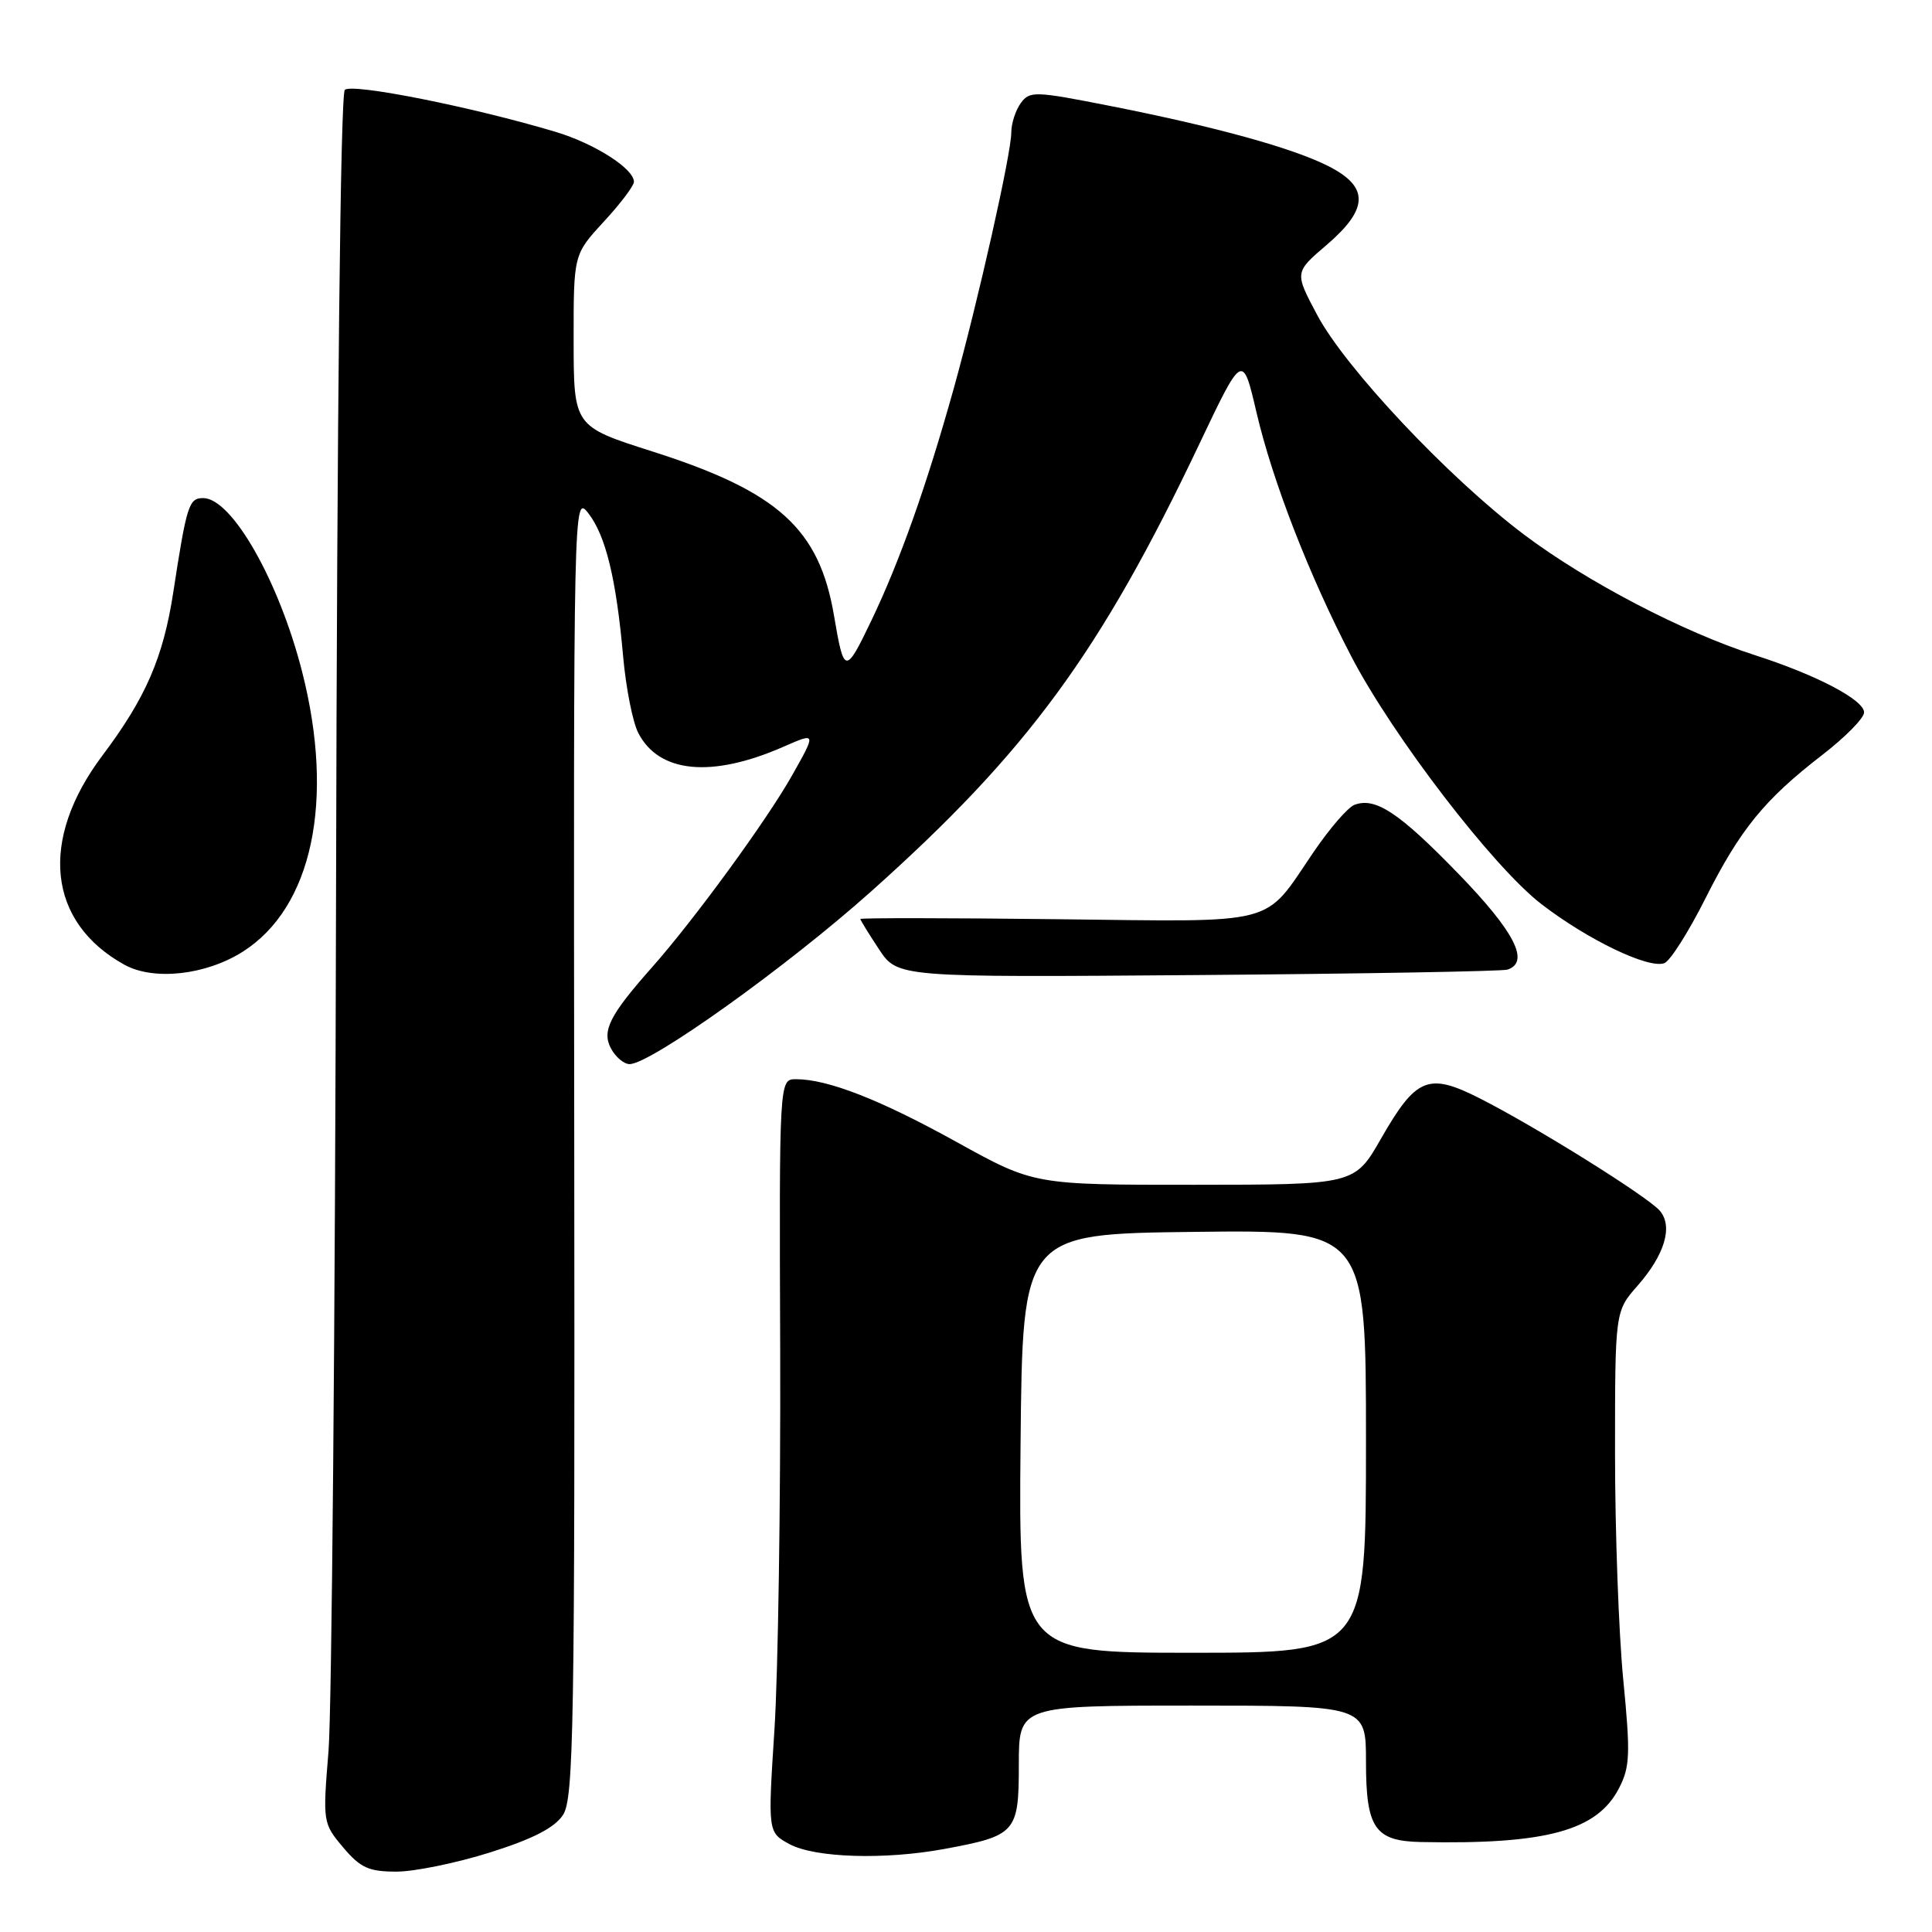 <?xml version="1.0" encoding="UTF-8" standalone="no"?>
<!DOCTYPE svg PUBLIC "-//W3C//DTD SVG 1.1//EN" "http://www.w3.org/Graphics/SVG/1.1/DTD/svg11.dtd" >
<svg xmlns="http://www.w3.org/2000/svg" xmlns:xlink="http://www.w3.org/1999/xlink" version="1.1" viewBox="0 0 256 256">
 <g >
 <path fill="currentColor"
d=" M 64.96 245.45 C 70.63 243.66 73.48 242.19 74.60 240.49 C 76.02 238.32 76.18 229.02 76.09 151.78 C 75.99 65.93 76.00 65.51 77.95 68.00 C 80.26 70.96 81.66 76.71 82.57 87.00 C 82.94 91.12 83.83 95.67 84.57 97.11 C 87.31 102.45 94.31 103.12 103.83 98.94 C 108.17 97.04 108.17 97.04 104.94 102.77 C 101.58 108.72 92.03 121.81 86.40 128.17 C 80.76 134.53 79.72 136.61 80.96 138.93 C 81.57 140.07 82.68 141.00 83.42 141.00 C 86.21 141.00 104.25 128.11 115.45 118.10 C 136.15 99.61 145.81 86.44 158.91 58.85 C 164.65 46.77 164.65 46.77 166.49 54.64 C 168.62 63.77 173.50 76.31 179.06 86.99 C 184.56 97.55 197.83 114.85 204.22 119.78 C 210.35 124.51 218.47 128.42 220.54 127.62 C 221.31 127.33 223.74 123.49 225.95 119.10 C 230.58 109.89 233.79 105.95 241.49 100.01 C 244.52 97.67 247.00 95.15 247.00 94.40 C 247.00 92.74 240.71 89.44 232.56 86.82 C 223.00 83.75 210.22 77.07 201.92 70.82 C 191.94 63.30 178.27 48.78 174.52 41.71 C 171.53 36.09 171.53 36.09 175.77 32.47 C 181.36 27.68 181.44 24.78 176.07 22.04 C 171.33 19.62 161.12 16.80 147.01 14.02 C 137.12 12.07 136.44 12.04 135.26 13.66 C 134.57 14.61 134.00 16.36 134.00 17.56 C 134.00 20.35 129.61 39.86 126.37 51.50 C 122.76 64.41 119.25 74.31 115.47 82.21 C 112.01 89.42 111.84 89.40 110.51 81.57 C 108.55 70.05 103.11 65.13 86.44 59.82 C 76.02 56.50 76.02 56.50 76.01 45.11 C 76.00 33.72 76.00 33.72 80.00 29.38 C 82.20 27.00 84.00 24.62 84.00 24.09 C 84.00 22.35 78.77 19.01 73.61 17.47 C 62.60 14.17 46.61 10.99 45.69 11.91 C 45.12 12.48 44.66 54.09 44.53 117.68 C 44.41 175.33 43.96 226.79 43.53 232.03 C 42.76 241.44 42.78 241.59 45.46 244.78 C 47.76 247.50 48.85 248.00 52.54 248.00 C 54.93 248.00 60.52 246.85 64.96 245.45 Z  M 125.11 245.00 C 134.63 243.24 135.00 242.83 135.00 233.83 C 135.00 226.00 135.00 226.00 158.00 226.00 C 181.00 226.00 181.00 226.00 181.00 233.43 C 181.00 242.26 182.17 243.96 188.32 244.08 C 204.89 244.41 211.62 242.58 214.52 236.96 C 215.99 234.13 216.05 232.42 215.09 222.57 C 214.49 216.42 214.00 202.93 214.00 192.58 C 214.00 173.76 214.00 173.76 216.99 170.36 C 220.57 166.28 221.70 162.54 219.96 160.46 C 218.45 158.63 203.54 149.32 196.06 145.53 C 189.26 142.09 187.65 142.75 183.00 150.86 C 179.50 156.98 179.50 156.98 158.26 156.99 C 137.02 157.00 137.02 157.00 126.79 151.34 C 116.62 145.71 109.70 143.00 105.47 143.00 C 103.25 143.00 103.25 143.00 103.38 179.25 C 103.44 199.19 103.10 221.64 102.62 229.15 C 101.74 242.80 101.74 242.80 104.62 244.36 C 107.97 246.17 117.22 246.46 125.11 245.00 Z  M 199.75 128.48 C 202.76 127.48 200.70 123.46 193.25 115.78 C 185.37 107.65 182.24 105.59 179.46 106.65 C 178.60 106.98 176.18 109.78 174.07 112.88 C 167.31 122.80 169.84 122.14 140.12 121.80 C 125.75 121.63 114.00 121.62 114.00 121.77 C 114.00 121.92 115.11 123.72 116.47 125.78 C 118.94 129.51 118.94 129.51 158.72 129.20 C 180.60 129.03 199.06 128.70 199.75 128.48 Z  M 32.16 126.11 C 41.38 120.27 44.39 106.08 40.03 89.00 C 36.96 76.96 30.72 66.00 26.92 66.00 C 25.03 66.00 24.74 66.89 22.96 78.48 C 21.63 87.14 19.31 92.48 13.57 100.11 C 5.15 111.32 6.30 122.21 16.50 127.84 C 20.37 129.97 27.27 129.21 32.16 126.11 Z  M 135.23 191.25 C 135.50 163.50 135.50 163.50 158.25 163.23 C 181.00 162.96 181.00 162.96 181.00 190.98 C 181.00 219.00 181.00 219.00 157.98 219.00 C 134.97 219.00 134.97 219.00 135.23 191.25 Z "/>
</g>
</svg>